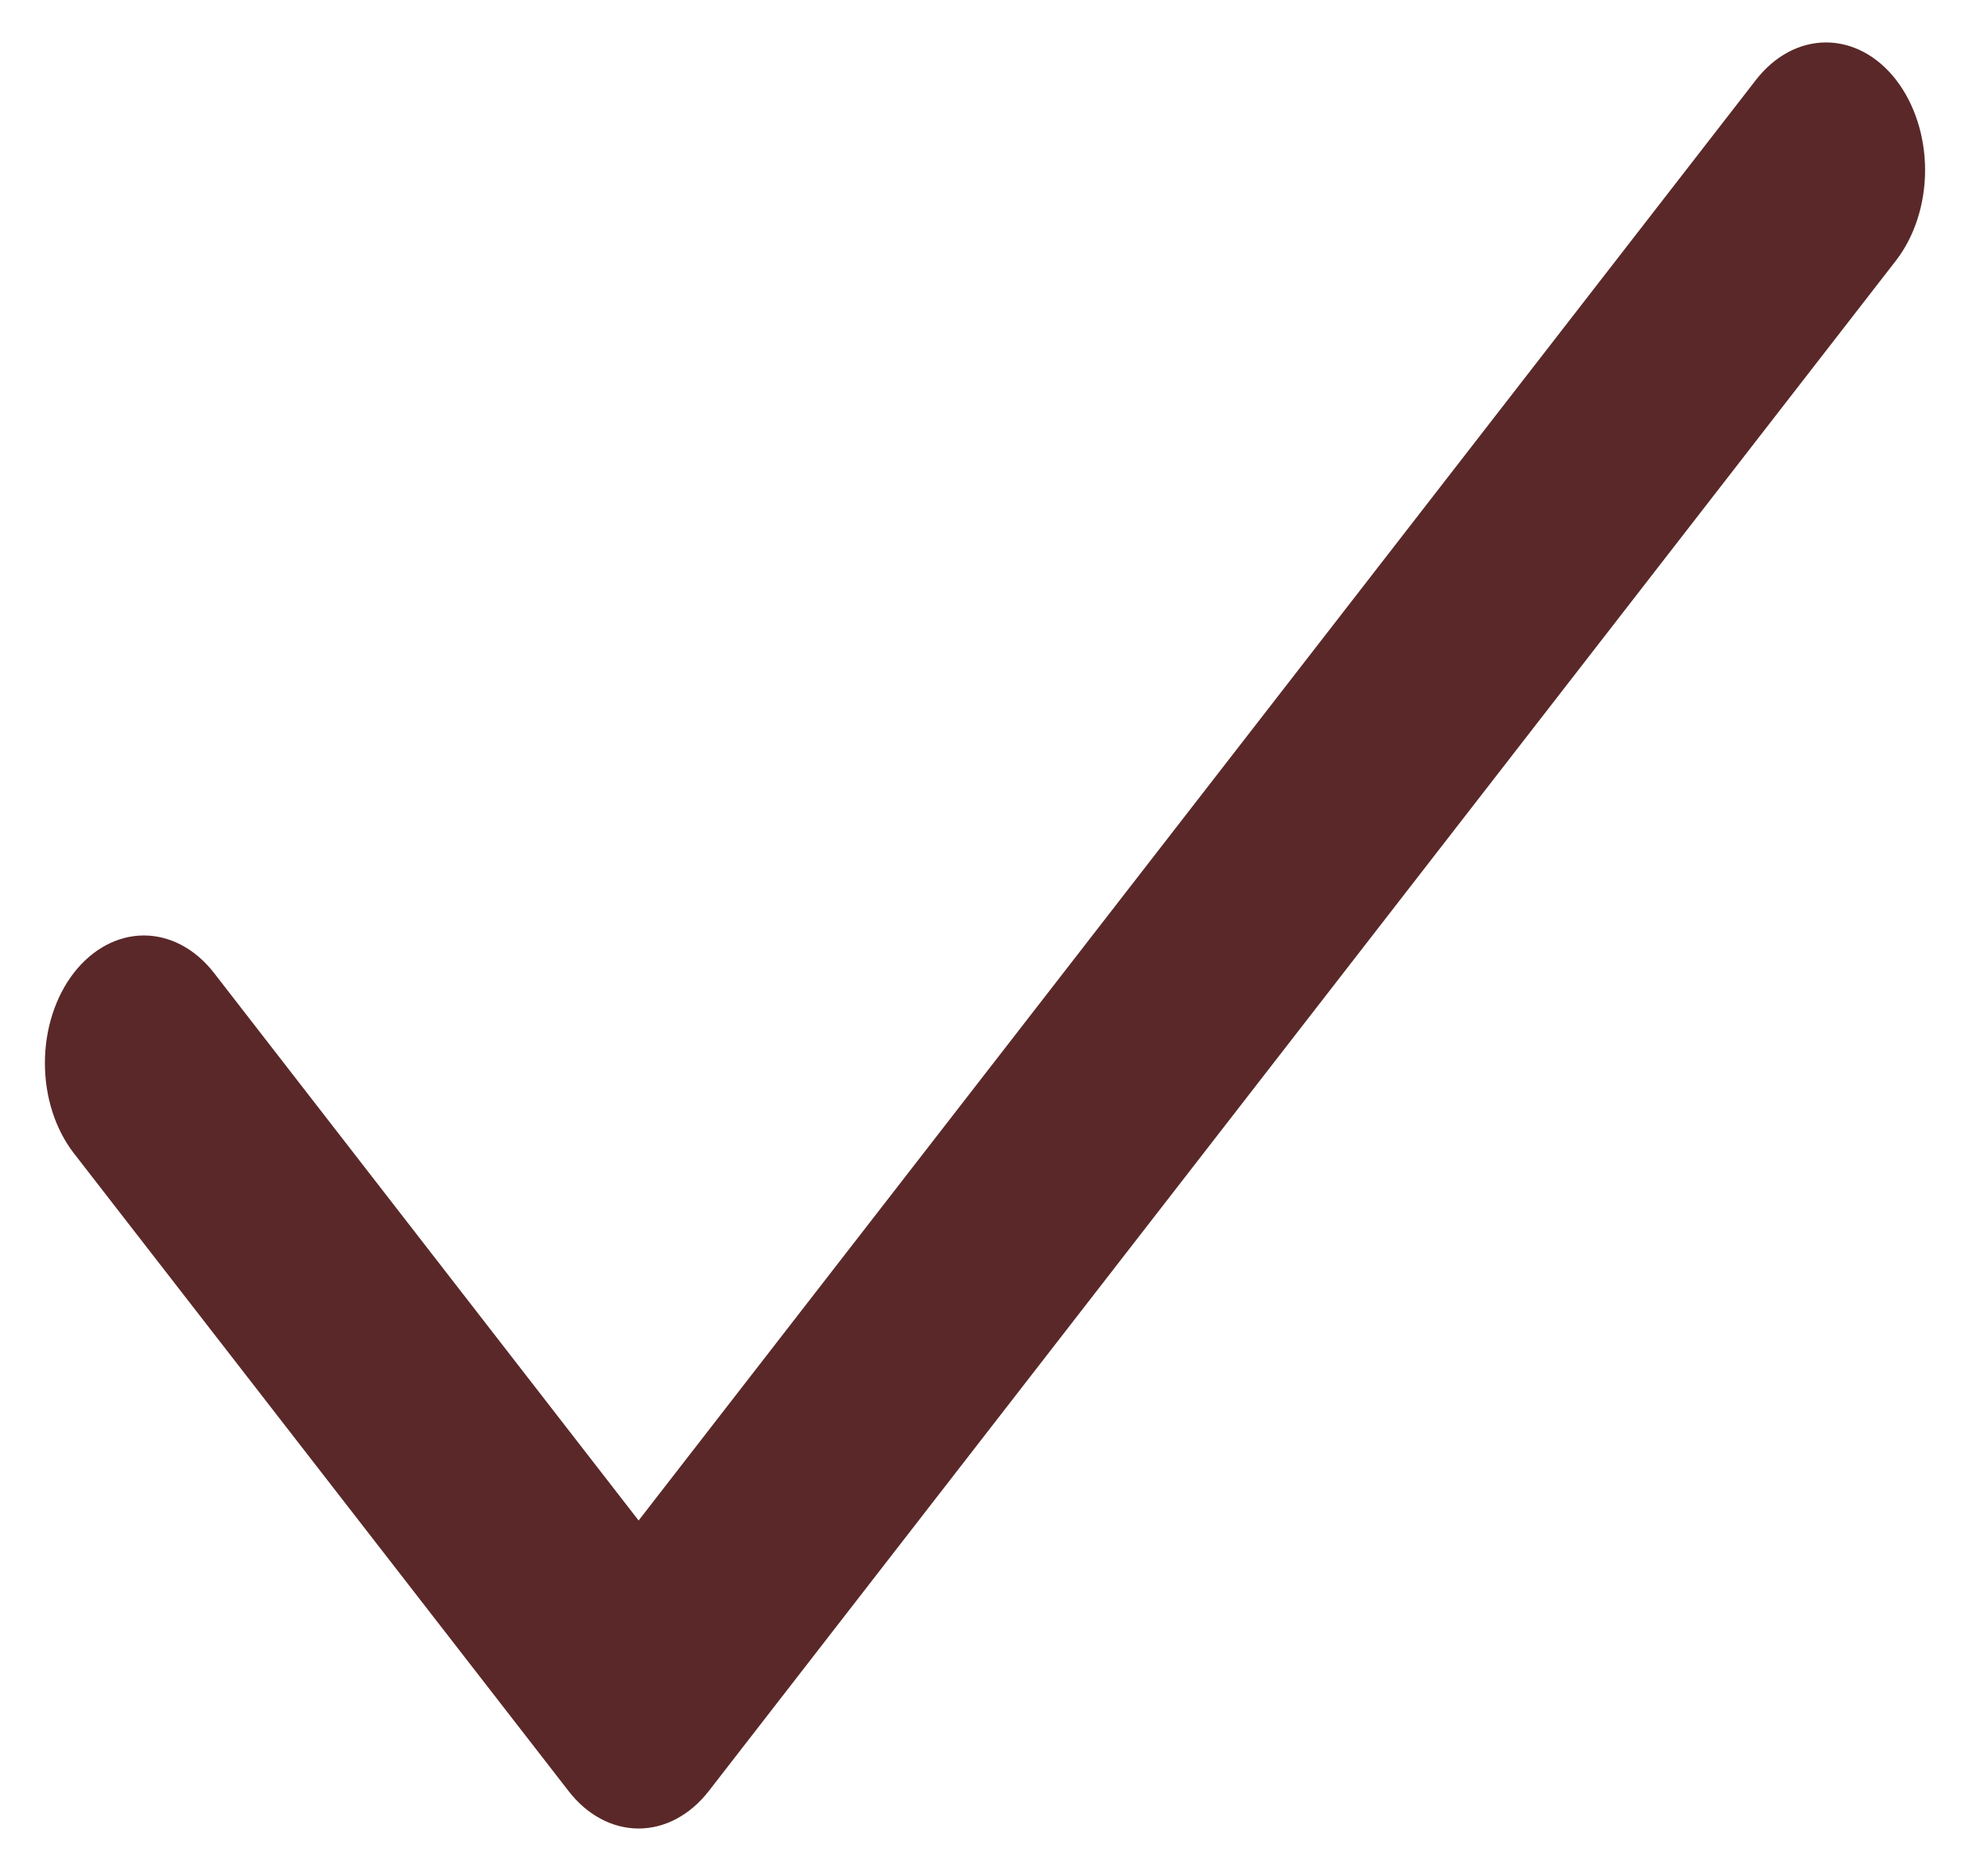 <svg width="17" height="16" viewBox="0 0 17 16" fill="none" xmlns="http://www.w3.org/2000/svg">
<path d="M16.214 2.227L6.06 15.318C5.981 15.419 5.888 15.499 5.785 15.554C5.682 15.609 5.572 15.637 5.461 15.637C5.35 15.637 5.24 15.609 5.137 15.554C5.034 15.499 4.941 15.419 4.863 15.318L0.632 9.863C0.473 9.658 0.384 9.381 0.384 9.091C0.384 8.802 0.473 8.524 0.632 8.319C0.791 8.115 1.006 8 1.23 8C1.455 8 1.67 8.115 1.829 8.319L5.461 13.003L15.016 0.683C15.175 0.478 15.39 0.363 15.615 0.363C15.84 0.363 16.055 0.478 16.214 0.683C16.372 0.888 16.462 1.165 16.462 1.455C16.462 1.744 16.372 2.022 16.214 2.227Z" fill="#5A2828"/>
</svg>
